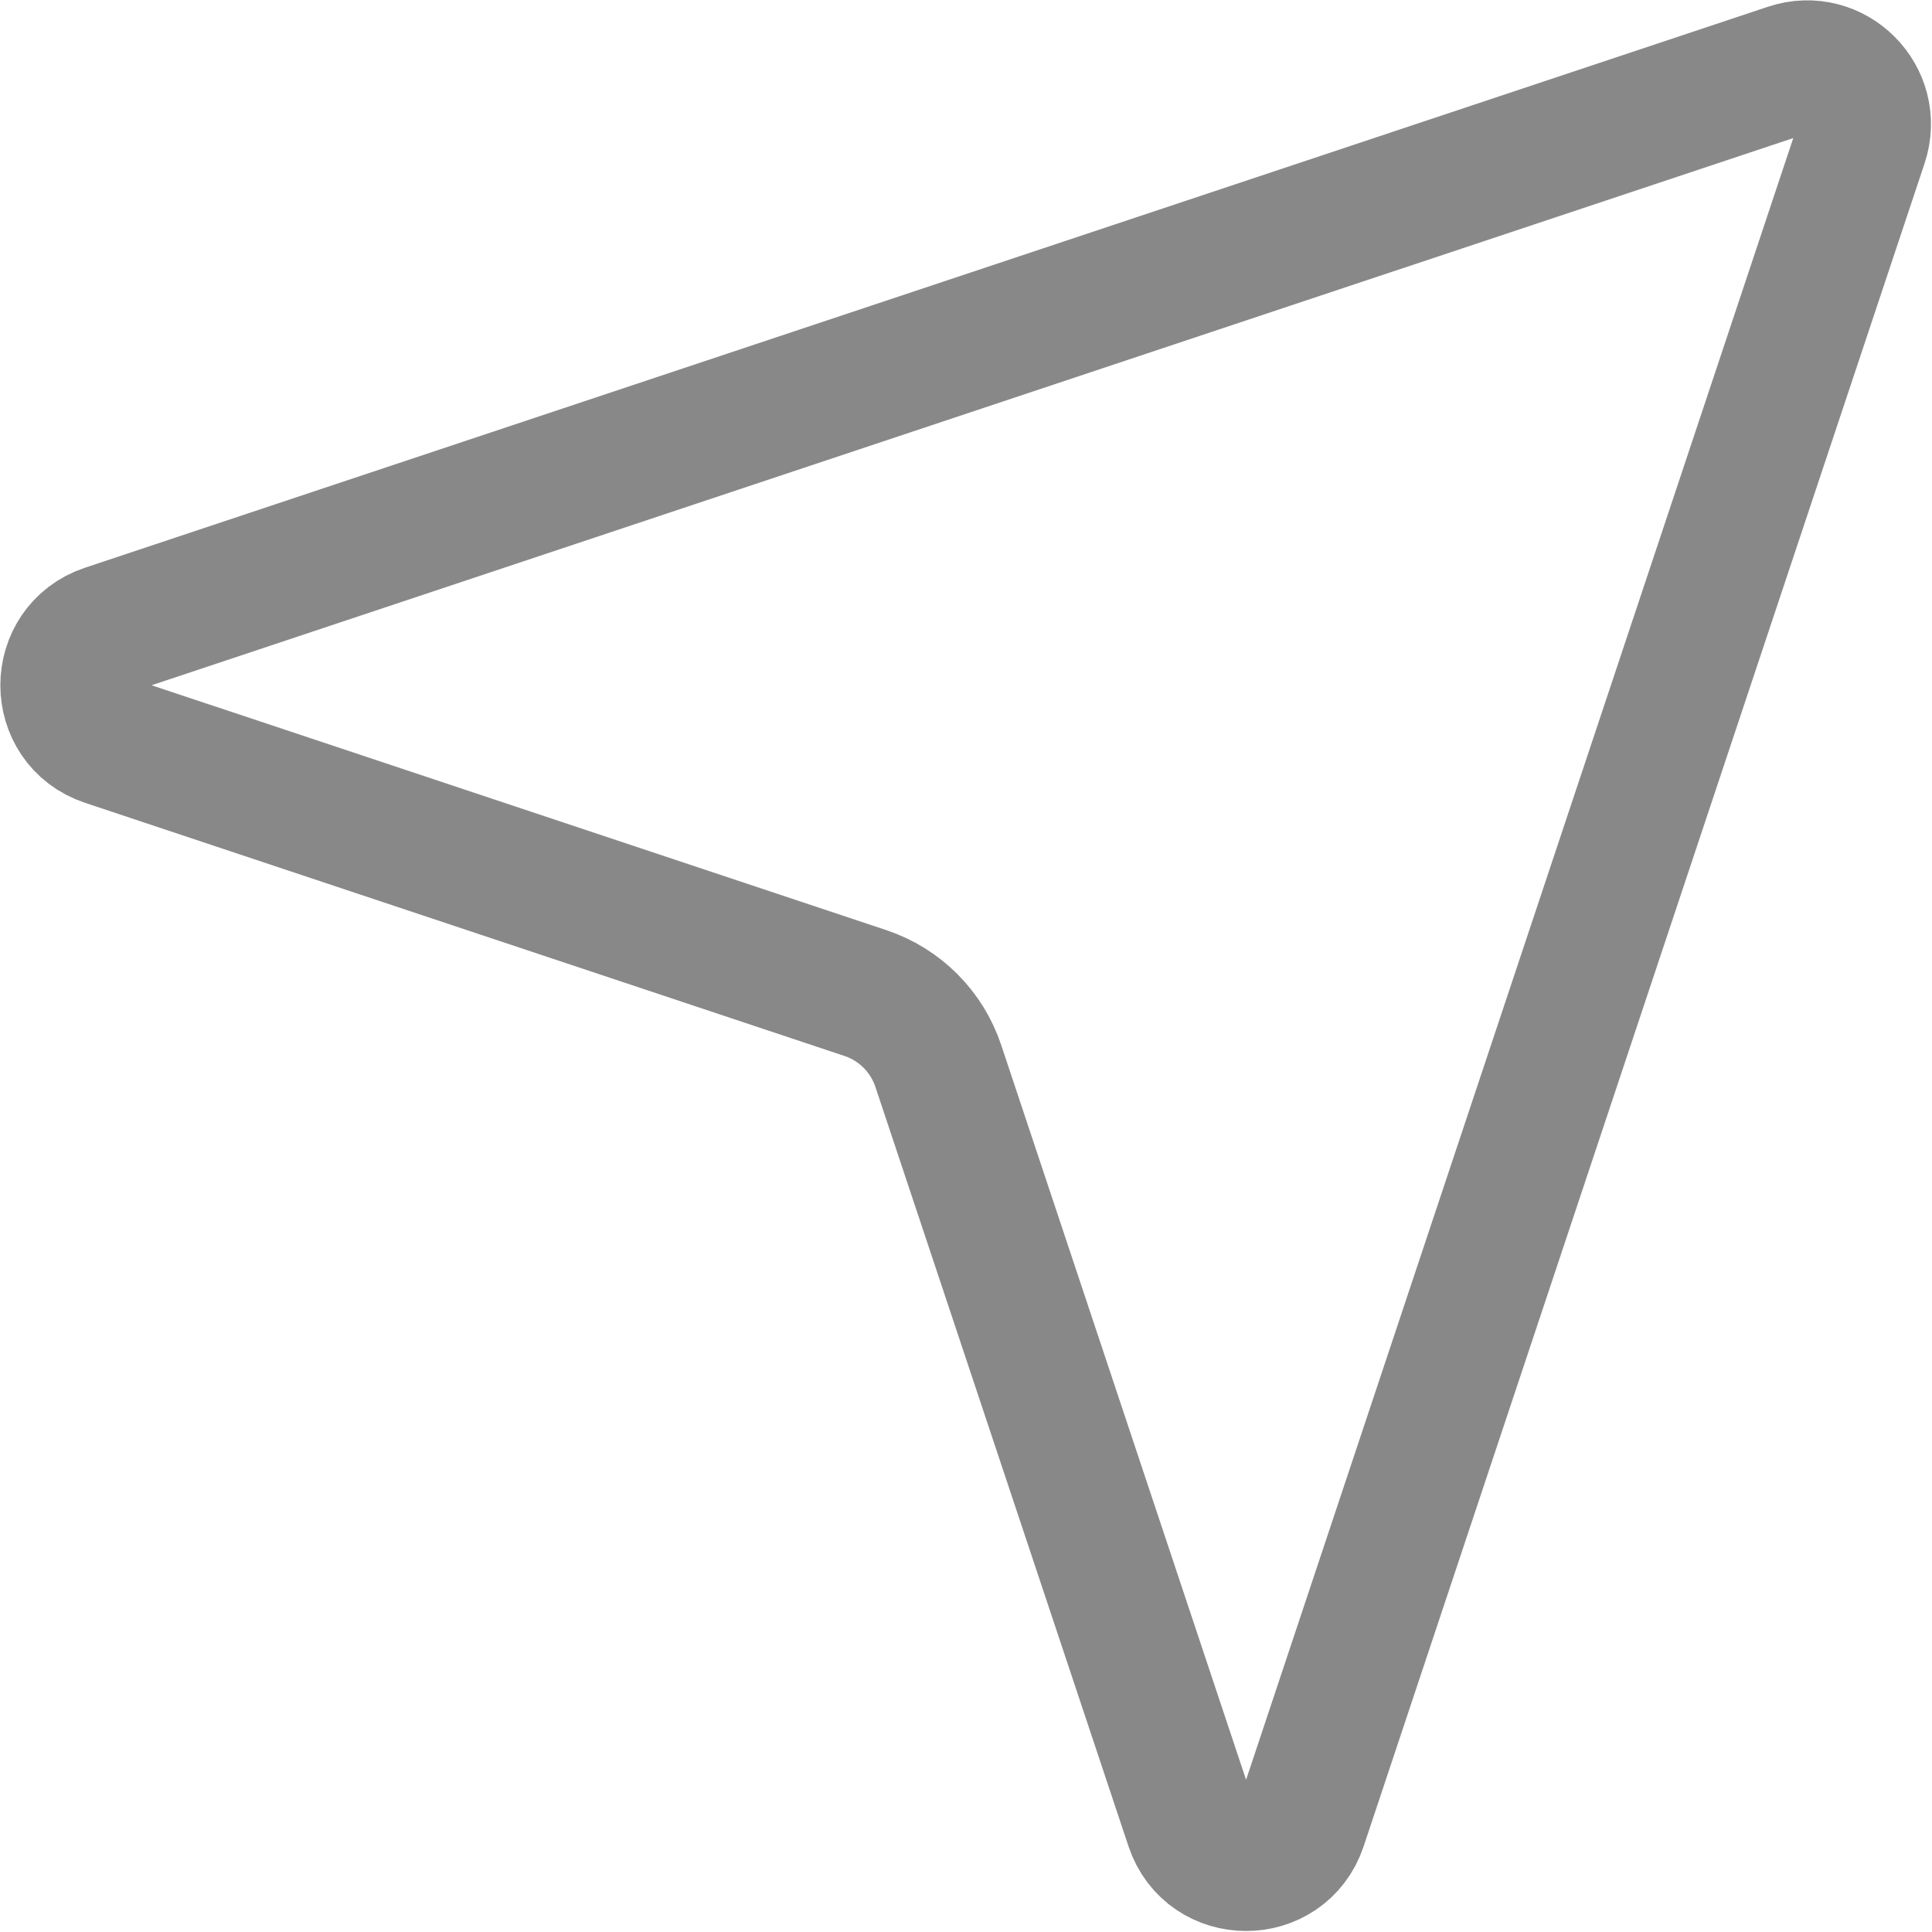 <svg width="29" height="29" viewBox="0 0 29 29" fill="none" xmlns="http://www.w3.org/2000/svg">
<path d="M27.944 2.14L19.525 27.399C19.262 28.187 18.146 28.187 17.883 27.399L14.084 16C13.912 15.484 13.506 15.078 12.99 14.906L1.592 11.107C0.803 10.844 0.803 9.728 1.592 9.465L26.85 1.046C27.526 0.82 28.169 1.464 27.944 2.14Z" stroke="#888889" stroke-width="1.99" stroke-linecap="round" stroke-linejoin="round"/>
</svg>
